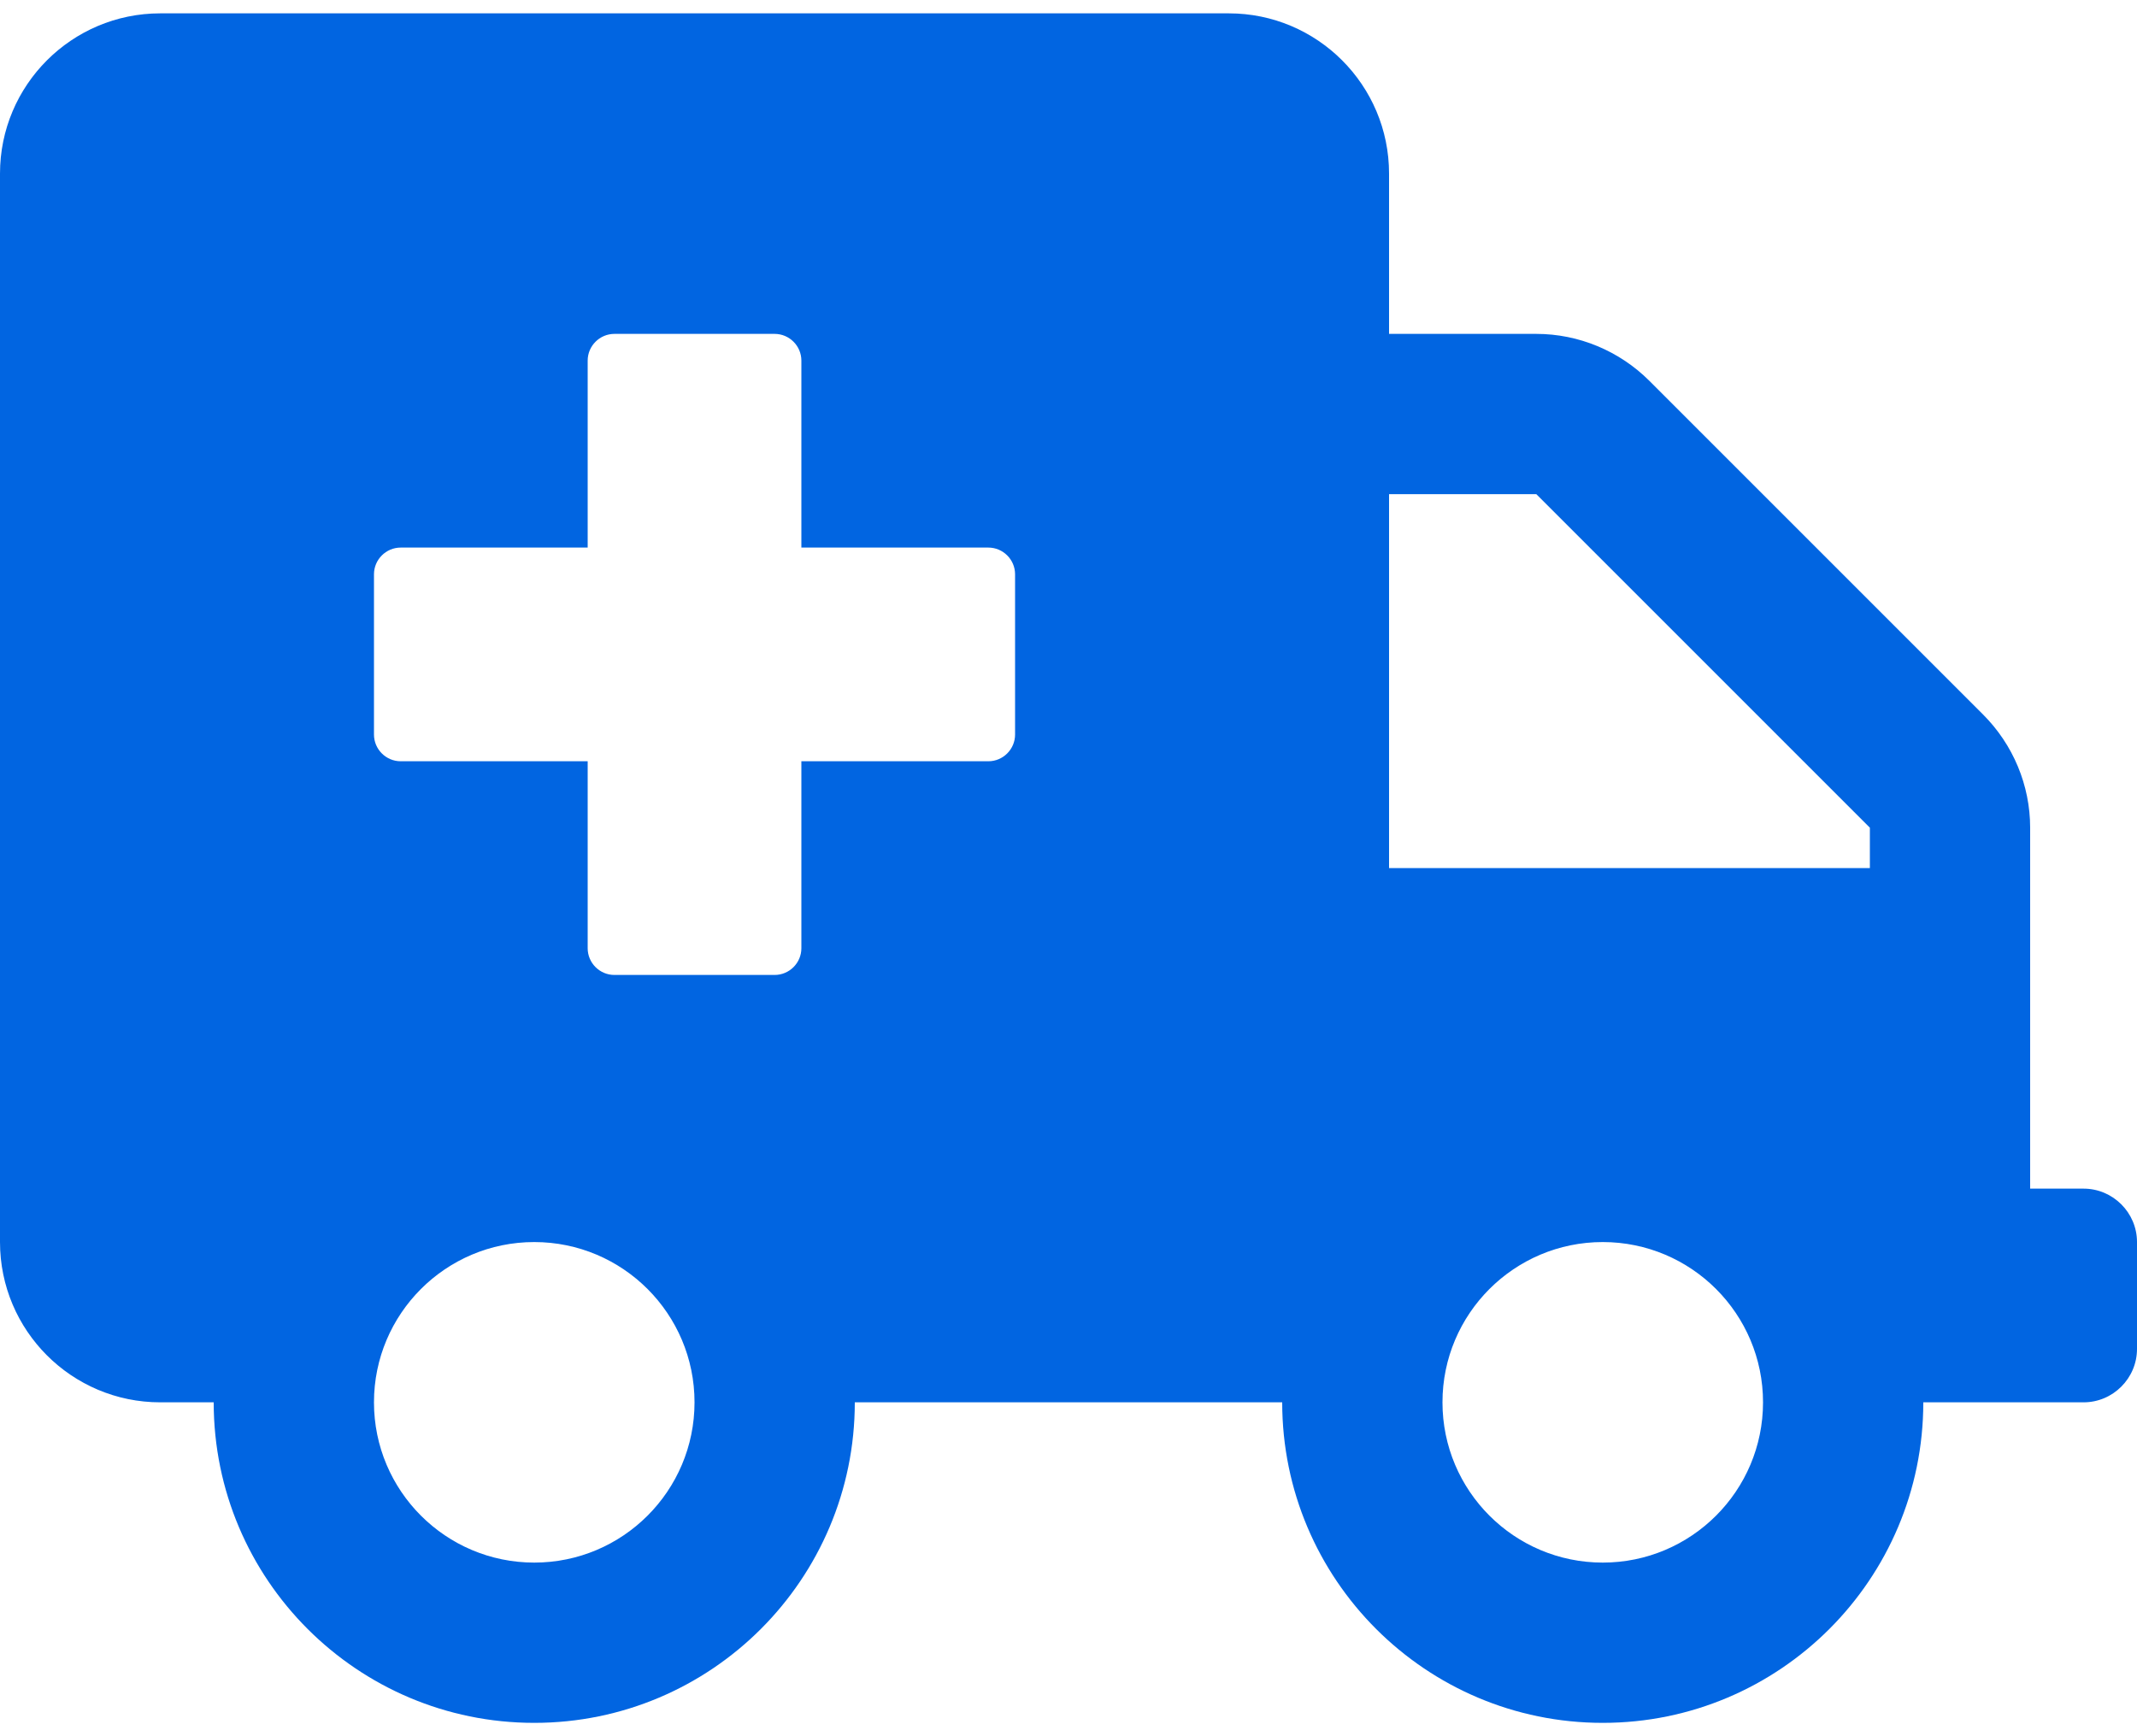 <svg width="32" height="26" viewBox="0 0 32 26" fill="none" xmlns="http://www.w3.org/2000/svg">
 <path  d= "M31.2 17.8H30.4V12.395C30.4 11.76 30.145 11.15 29.695 10.7L24.7 5.705C24.25 5.255 23.64 5 23.005 5H20.8V2.6C20.8 1.275 19.725 0.2 18.4 0.2H2.4C1.075 0.2 0 1.275 0 2.6V18.6C0 19.925 1.075 21 2.4 21H3.2C3.2 23.65 5.35 25.8 8 25.8C10.65 25.8 12.8 23.65 12.8 21H19.2C19.2 23.65 21.35 25.8 24 25.8C26.65 25.8 28.8 23.65 28.8 21H31.2C31.64 21 32 20.64 32 20.2V18.6C32 18.16 31.64 17.8 31.2 17.8ZM8 23.4C6.675 23.4 5.6 22.325 5.6 21C5.6 19.675 6.675 18.6 8 18.6C9.325 18.6 10.4 19.675 10.4 21C10.4 22.325 9.325 23.4 8 23.4ZM15.2 11C15.2 11.22 15.02 11.4 14.8 11.4H12V14.2C12 14.42 11.82 14.6 11.6 14.6H9.2C8.98 14.6 8.8 14.42 8.8 14.2V11.4H6C5.78 11.4 5.6 11.22 5.6 11V8.6C5.6 8.38 5.78 8.2 6 8.2H8.8V5.4C8.8 5.18 8.98 5 9.2 5H11.6C11.82 5 12 5.18 12 5.4V8.2H14.8C15.02 8.2 15.2 8.38 15.2 8.6V11ZM24 23.4C22.675 23.4 21.6 22.325 21.6 21C21.6 19.675 22.675 18.6 24 18.6C25.325 18.6 26.4 19.675 26.4 21C26.4 22.325 25.325 23.4 24 23.4ZM28 13H20.8V7.4H23.005L28 12.395V13Z" fill="#0165E1" /></svg>
